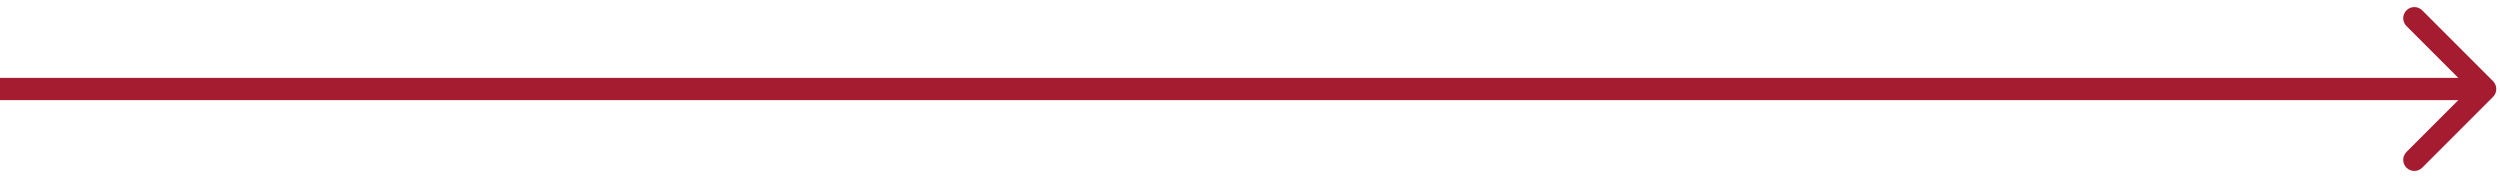 <svg width="337" height="24" viewBox="0 0 337 24" fill="none" xmlns="http://www.w3.org/2000/svg">
<path d="M336.061 13.061C336.646 12.475 336.646 11.525 336.061 10.939L326.515 1.393C325.929 0.808 324.979 0.808 324.393 1.393C323.808 1.979 323.808 2.929 324.393 3.515L332.879 12L324.393 20.485C323.808 21.071 323.808 22.021 324.393 22.607C324.979 23.192 325.929 23.192 326.515 22.607L336.061 13.061ZM0 13.5H335V10.5H0V13.5Z" fill="#A51C30"/>
</svg>

